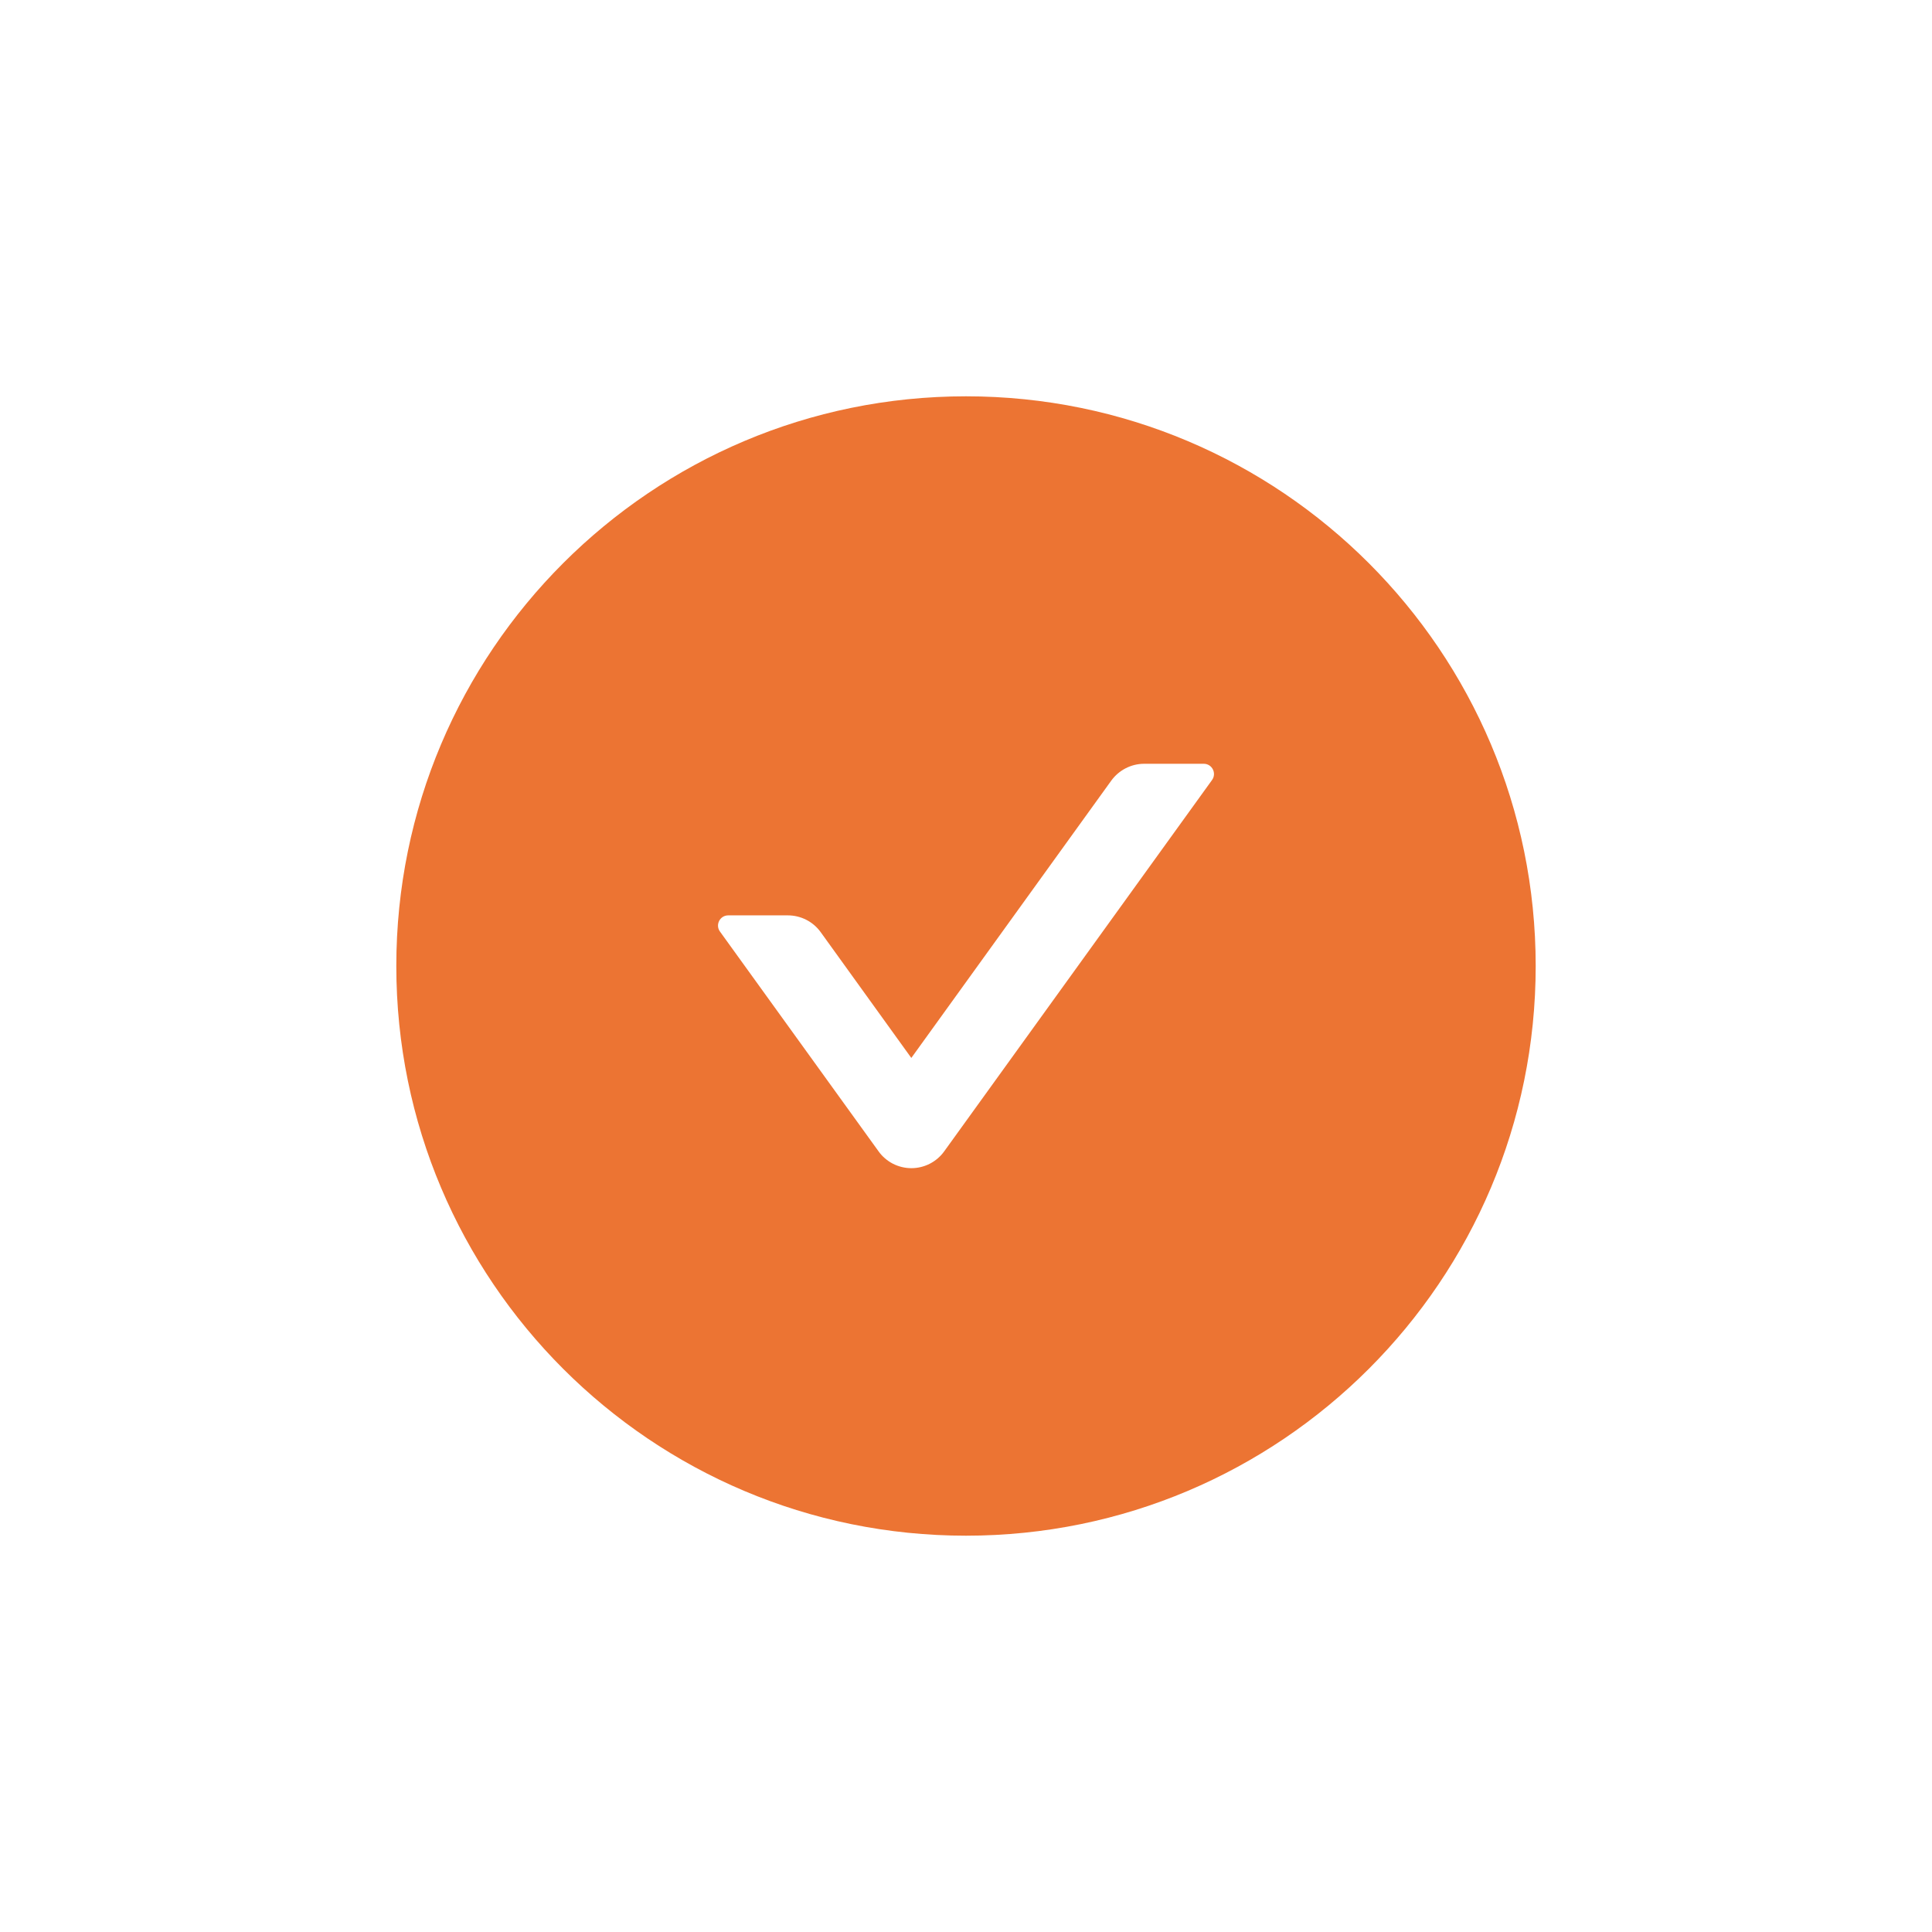 <svg width="39" height="39" viewBox="0 0 39 39" fill="none" xmlns="http://www.w3.org/2000/svg">
<g filter="url(#filter0_d_1_333)">
<path d="M19.5 4C13.149 4 8 9.149 8 15.5C8 21.851 13.149 27 19.5 27C25.851 27 31 21.851 31 15.5C31 9.149 25.851 4 19.5 4ZM24.467 11.745L19.061 19.24C18.985 19.346 18.886 19.431 18.77 19.491C18.655 19.55 18.527 19.581 18.398 19.581C18.268 19.581 18.14 19.55 18.024 19.491C17.909 19.431 17.809 19.346 17.734 19.24L14.533 14.804C14.435 14.668 14.533 14.478 14.7 14.478H15.904C16.166 14.478 16.415 14.604 16.569 14.82L18.396 17.356L22.431 11.76C22.585 11.547 22.832 11.418 23.096 11.418H24.3C24.467 11.418 24.565 11.608 24.467 11.745Z" fill="#EC7433"/>
</g>
<defs>
<filter id="filter0_d_1_333" x="0" y="0" width="39" height="39" filterUnits="userSpaceOnUse" color-interpolation-filters="sRGB">
<feFlood flood-opacity="0" result="BackgroundImageFix"/>
<feColorMatrix in="SourceAlpha" type="matrix" values="0 0 0 0 0 0 0 0 0 0 0 0 0 0 0 0 0 0 127 0" result="hardAlpha"/>
<feOffset dy="4"/>
<feGaussianBlur stdDeviation="4"/>
<feComposite in2="hardAlpha" operator="out"/>
<feColorMatrix type="matrix" values="0 0 0 0 0.925 0 0 0 0 0.455 0 0 0 0 0.2 0 0 0 0.25 0"/>
<feBlend mode="normal" in2="BackgroundImageFix" result="effect1_dropShadow_1_333"/>
<feBlend mode="normal" in="SourceGraphic" in2="effect1_dropShadow_1_333" result="shape"/>
</filter>
</defs>
</svg>

